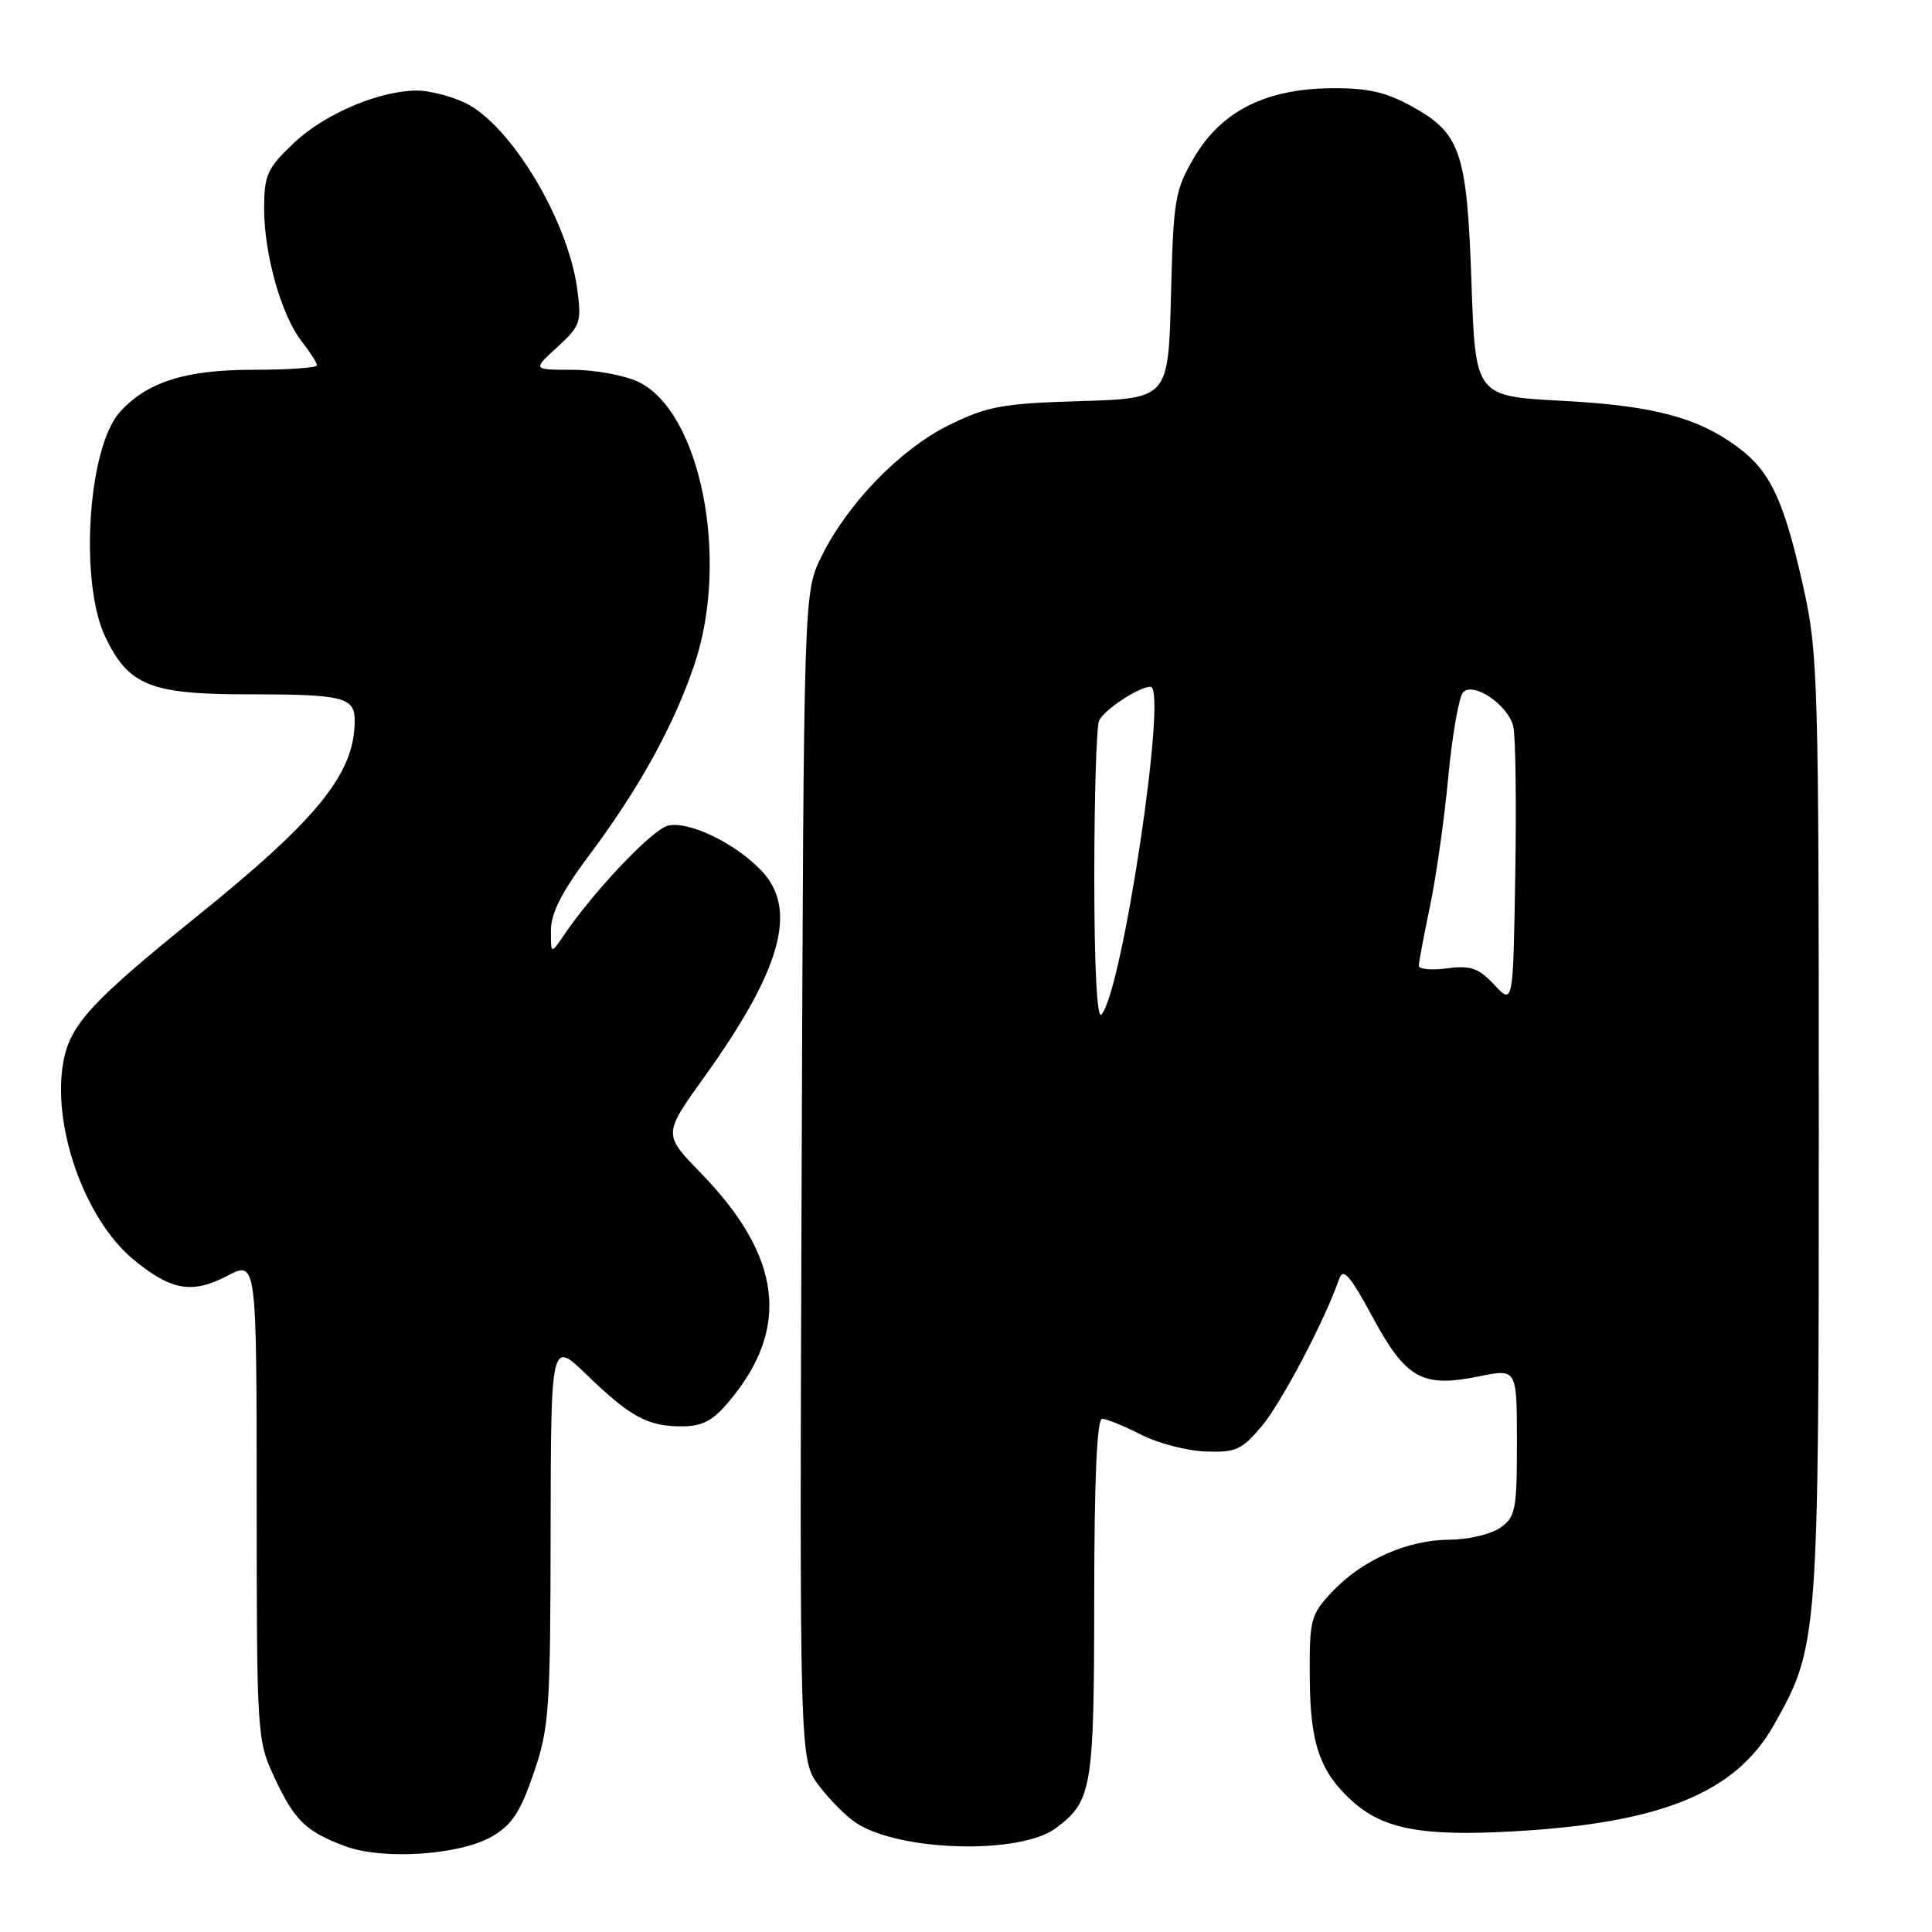 <?xml version="1.0" encoding="UTF-8" standalone="no"?>
<!DOCTYPE svg PUBLIC "-//W3C//DTD SVG 1.1//EN" "http://www.w3.org/Graphics/SVG/1.1/DTD/svg11.dtd" >
<svg xmlns="http://www.w3.org/2000/svg" xmlns:xlink="http://www.w3.org/1999/xlink" version="1.1" viewBox="0 0 256 256">
 <g >
 <path fill="currentColor"
d=" M 65.20 243.34 C 67.82 241.83 68.96 240.09 70.71 234.97 C 72.77 228.97 72.93 226.66 72.96 203.04 C 73.00 177.58 73.00 177.58 77.75 182.17 C 83.51 187.75 85.82 189.00 90.35 189.00 C 93.04 189.00 94.44 188.27 96.56 185.75 C 104.79 176.00 103.62 166.48 92.83 155.40 C 87.87 150.30 87.87 150.30 93.32 142.71 C 103.51 128.50 105.74 120.56 100.96 115.44 C 97.52 111.76 91.24 108.72 88.49 109.41 C 86.40 109.94 78.70 118.05 74.68 123.97 C 73.00 126.45 73.00 126.45 73.00 123.27 C 73.00 121.01 74.46 118.13 78.09 113.30 C 84.70 104.46 89.32 96.07 92.03 88.00 C 96.71 74.03 92.82 54.51 84.58 50.60 C 82.72 49.72 78.80 49.00 75.88 49.00 C 70.55 49.00 70.55 49.00 73.84 46.00 C 76.92 43.19 77.08 42.71 76.48 38.25 C 75.23 29.08 67.61 16.47 61.59 13.61 C 59.73 12.73 56.88 12.00 55.28 12.00 C 50.25 12.00 42.98 15.10 38.91 18.97 C 35.39 22.32 35.00 23.18 35.00 27.66 C 35.00 33.74 37.30 41.84 40.00 45.27 C 41.10 46.67 42.00 48.08 42.00 48.41 C 42.00 48.73 38.16 49.00 33.46 49.00 C 24.53 49.00 19.41 50.64 15.85 54.64 C 11.62 59.40 10.50 77.27 13.98 84.46 C 17.07 90.85 19.95 92.00 32.82 92.00 C 45.49 92.00 47.00 92.37 47.00 95.48 C 47.00 102.48 42.18 108.45 25.96 121.53 C 12.16 132.67 9.33 135.75 8.41 140.61 C 6.82 149.11 11.21 161.56 17.70 166.91 C 22.68 171.01 25.45 171.49 30.11 169.06 C 34.00 167.03 34.00 167.03 34.01 198.77 C 34.02 229.90 34.06 230.60 36.35 235.50 C 39.03 241.24 40.51 242.68 45.74 244.63 C 50.73 246.49 60.91 245.82 65.20 243.34 Z  M 139.87 242.26 C 144.71 238.66 144.97 237.14 144.99 211.75 C 145.00 195.99 145.35 188.00 146.04 188.00 C 146.61 188.00 148.92 188.94 151.16 190.08 C 153.40 191.23 157.26 192.24 159.73 192.33 C 163.73 192.48 164.54 192.12 167.17 189.00 C 169.78 185.90 175.54 174.97 177.42 169.53 C 177.98 167.93 178.80 168.85 181.88 174.53 C 186.31 182.72 188.46 183.91 196.01 182.37 C 201.00 181.35 201.00 181.35 201.00 191.12 C 201.00 200.08 200.82 201.02 198.78 202.44 C 197.56 203.30 194.52 204.01 192.03 204.02 C 186.45 204.05 180.47 206.72 176.50 210.94 C 173.66 213.96 173.50 214.57 173.55 222.32 C 173.60 231.04 174.88 234.75 179.15 238.63 C 183.28 242.37 188.40 243.34 200.45 242.67 C 220.16 241.58 230.01 237.55 235.09 228.50 C 240.95 218.07 241.00 217.41 241.00 149.28 C 241.00 90.17 240.90 86.51 238.95 77.79 C 236.44 66.51 234.64 62.59 230.54 59.46 C 225.16 55.36 219.21 53.75 207.00 53.11 C 195.50 52.50 195.50 52.50 194.98 37.50 C 194.38 20.10 193.56 17.67 187.05 14.08 C 183.61 12.19 181.18 11.64 176.38 11.69 C 167.71 11.77 161.83 14.74 158.24 20.85 C 155.68 25.20 155.48 26.39 155.16 39.15 C 154.81 52.79 154.81 52.79 143.16 53.15 C 132.82 53.46 130.86 53.82 125.80 56.30 C 119.31 59.49 112.32 66.68 108.83 73.77 C 106.50 78.50 106.50 78.50 106.22 155.87 C 105.94 233.23 105.94 233.23 108.54 236.64 C 109.96 238.51 112.17 240.72 113.44 241.55 C 119.22 245.34 135.14 245.77 139.87 242.26 Z  M 145.00 116.28 C 145.00 105.77 145.28 96.44 145.62 95.54 C 146.16 94.14 150.88 91.00 152.45 91.00 C 154.77 91.00 148.67 131.64 145.93 134.45 C 145.36 135.03 145.00 128.02 145.00 116.28 Z  M 198.00 130.49 C 195.91 128.26 194.88 127.90 191.75 128.31 C 189.69 128.59 188.00 128.43 188.00 127.97 C 188.00 127.51 188.67 123.97 189.48 120.10 C 190.29 116.24 191.39 108.50 191.91 102.90 C 192.44 97.31 193.33 92.27 193.88 91.72 C 195.29 90.31 199.82 93.41 200.52 96.26 C 200.82 97.49 200.94 106.30 200.78 115.83 C 200.50 133.16 200.50 133.16 198.00 130.49 Z "/>
</g>
</svg>